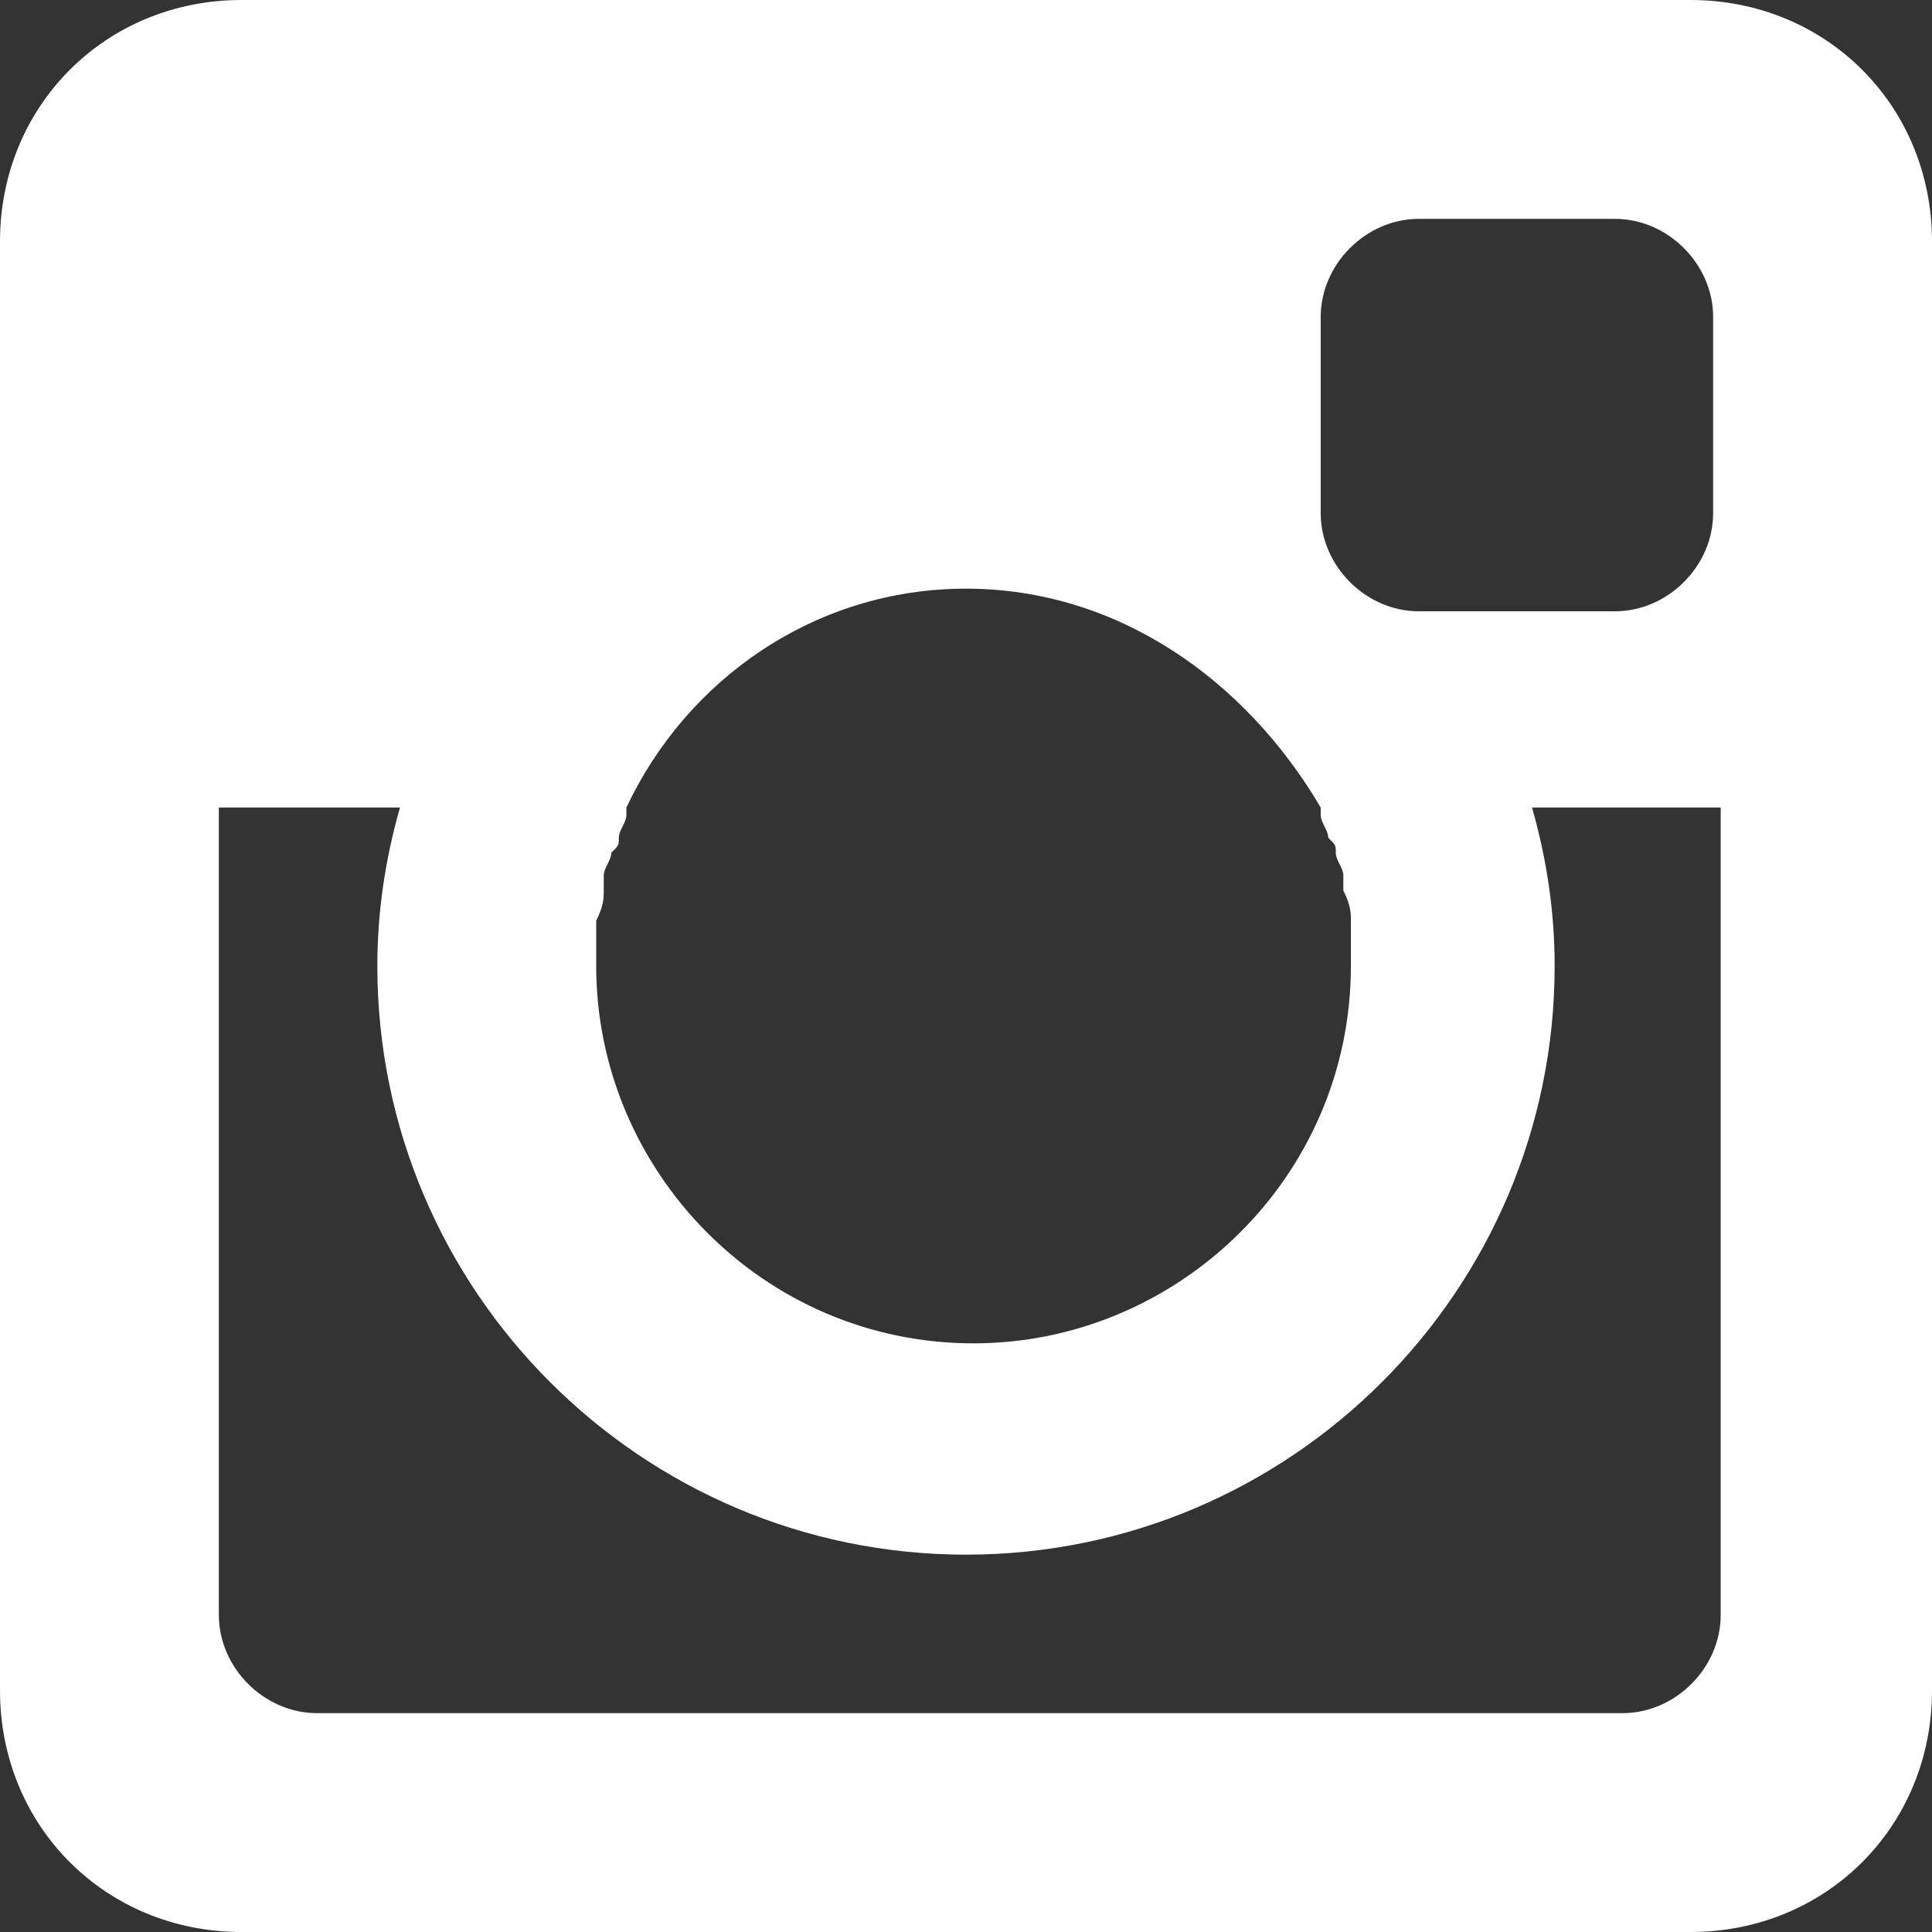 <?xml version="1.0" encoding="utf-8"?>
<!-- Generator: Adobe Illustrator 18.0.0, SVG Export Plug-In . SVG Version: 6.00 Build 0)  -->
<!DOCTYPE svg PUBLIC "-//W3C//DTD SVG 1.1//EN" "http://www.w3.org/Graphics/SVG/1.1/DTD/svg11.dtd">
<svg version="1.1" id="Слой_1" xmlns="http://www.w3.org/2000/svg" xmlns:xlink="http://www.w3.org/1999/xlink" x="0px" y="0px"
	 viewBox="0 0 25.6 25.6" enable-background="new 0 0 25.6 25.6" xml:space="preserve">
<rect x="0" y="0" width="25.6" height="25.6" fill="#333333" stroke="none"/>
<path fill-rule="evenodd" clip-rule="evenodd" fill="#FFFFFF" d="M22.4,25.6H3.2c-1.8,0-3.2-1.4-3.2-3.2V3.2C0,1.4,1.4,0,3.2,0h19.2
	c1.8,0,3.2,1.4,3.2,3.2v19.2C25.6,24.2,24.2,25.6,22.4,25.6z M12.8,7.8c-2,0-3.7,1.2-4.5,2.9h0c0,0,0,0,0,0.1c0,0.1-0.1,0.2-0.1,0.3
	c0,0.1,0,0.1-0.1,0.2c0,0.1-0.1,0.2-0.1,0.3c0,0.1,0,0.1,0,0.2c0,0.1,0,0.2-0.1,0.4c0,0.1,0,0.1,0,0.1c0,0.2,0,0.4,0,0.5
	c0,2.7,2.2,5,5,5c2.7,0,5-2.2,5-5c0-0.2,0-0.4,0-0.5c0-0.1,0-0.1,0-0.1c0-0.1,0-0.2-0.1-0.4c0-0.1,0-0.1,0-0.2
	c0-0.1-0.1-0.2-0.1-0.3c0-0.1,0-0.1-0.1-0.2c0-0.1-0.1-0.2-0.1-0.3c0,0,0,0,0-0.1h0C16.5,9,14.8,7.8,12.8,7.8z M22.7,4.2
	c0-0.7-0.6-1.3-1.3-1.3h-2.6c-0.7,0-1.3,0.6-1.3,1.3v2.6c0,0.7,0.6,1.3,1.3,1.3h2.6c0.7,0,1.3-0.6,1.3-1.3V4.2z M22.7,10.7h-2.4
	c0.2,0.7,0.3,1.4,0.3,2.1c0,4.3-3.5,7.8-7.8,7.8c-4.3,0-7.8-3.5-7.8-7.8c0-0.7,0.1-1.4,0.3-2.1H2.9v10.7c0,0.7,0.6,1.3,1.3,1.3h17.3
	c0.7,0,1.3-0.6,1.3-1.3V10.7z"/>
</svg>
